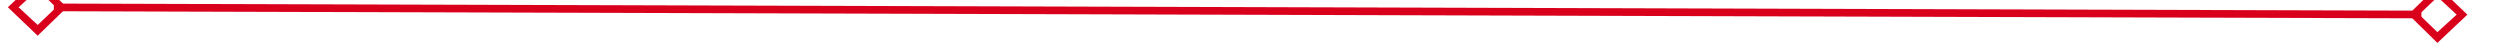 ﻿<?xml version="1.0" encoding="utf-8"?>
<svg version="1.1" xmlns:xlink="http://www.w3.org/1999/xlink" width="326px" height="6px" preserveAspectRatio="xMinYMid meet" viewBox="1344 791  326 4" xmlns="http://www.w3.org/2000/svg">
  <g transform="matrix(0.999 0.035 -0.035 0.999 28.593 -52.11 )">
    <path d="M 1349.9 788.8  L 1346 792.5  L 1349.9 796.2  L 1353.7 792.5  L 1349.9 788.8  Z M 1349.9 794.8  L 1347.4 792.5  L 1349.9 790.2  L 1352.3 792.5  L 1349.9 794.8  Z M 1663.1 796.2  L 1667 792.5  L 1663.1 788.8  L 1659.3 792.5  L 1663.1 796.2  Z M 1663.1 790.2  L 1665.6 792.5  L 1663.1 794.8  L 1660.7 792.5  L 1663.1 790.2  Z " fill-rule="nonzero" fill="#d9001b" stroke="none" transform="matrix(0.999 -0.032 0.032 0.999 -24.348 48.119 )" />
    <path d="M 1352 792.5  L 1661 792.5  " stroke-width="1" stroke="#d9001b" fill="none" transform="matrix(0.999 -0.032 0.032 0.999 -24.348 48.119 )" />
  </g>
</svg>